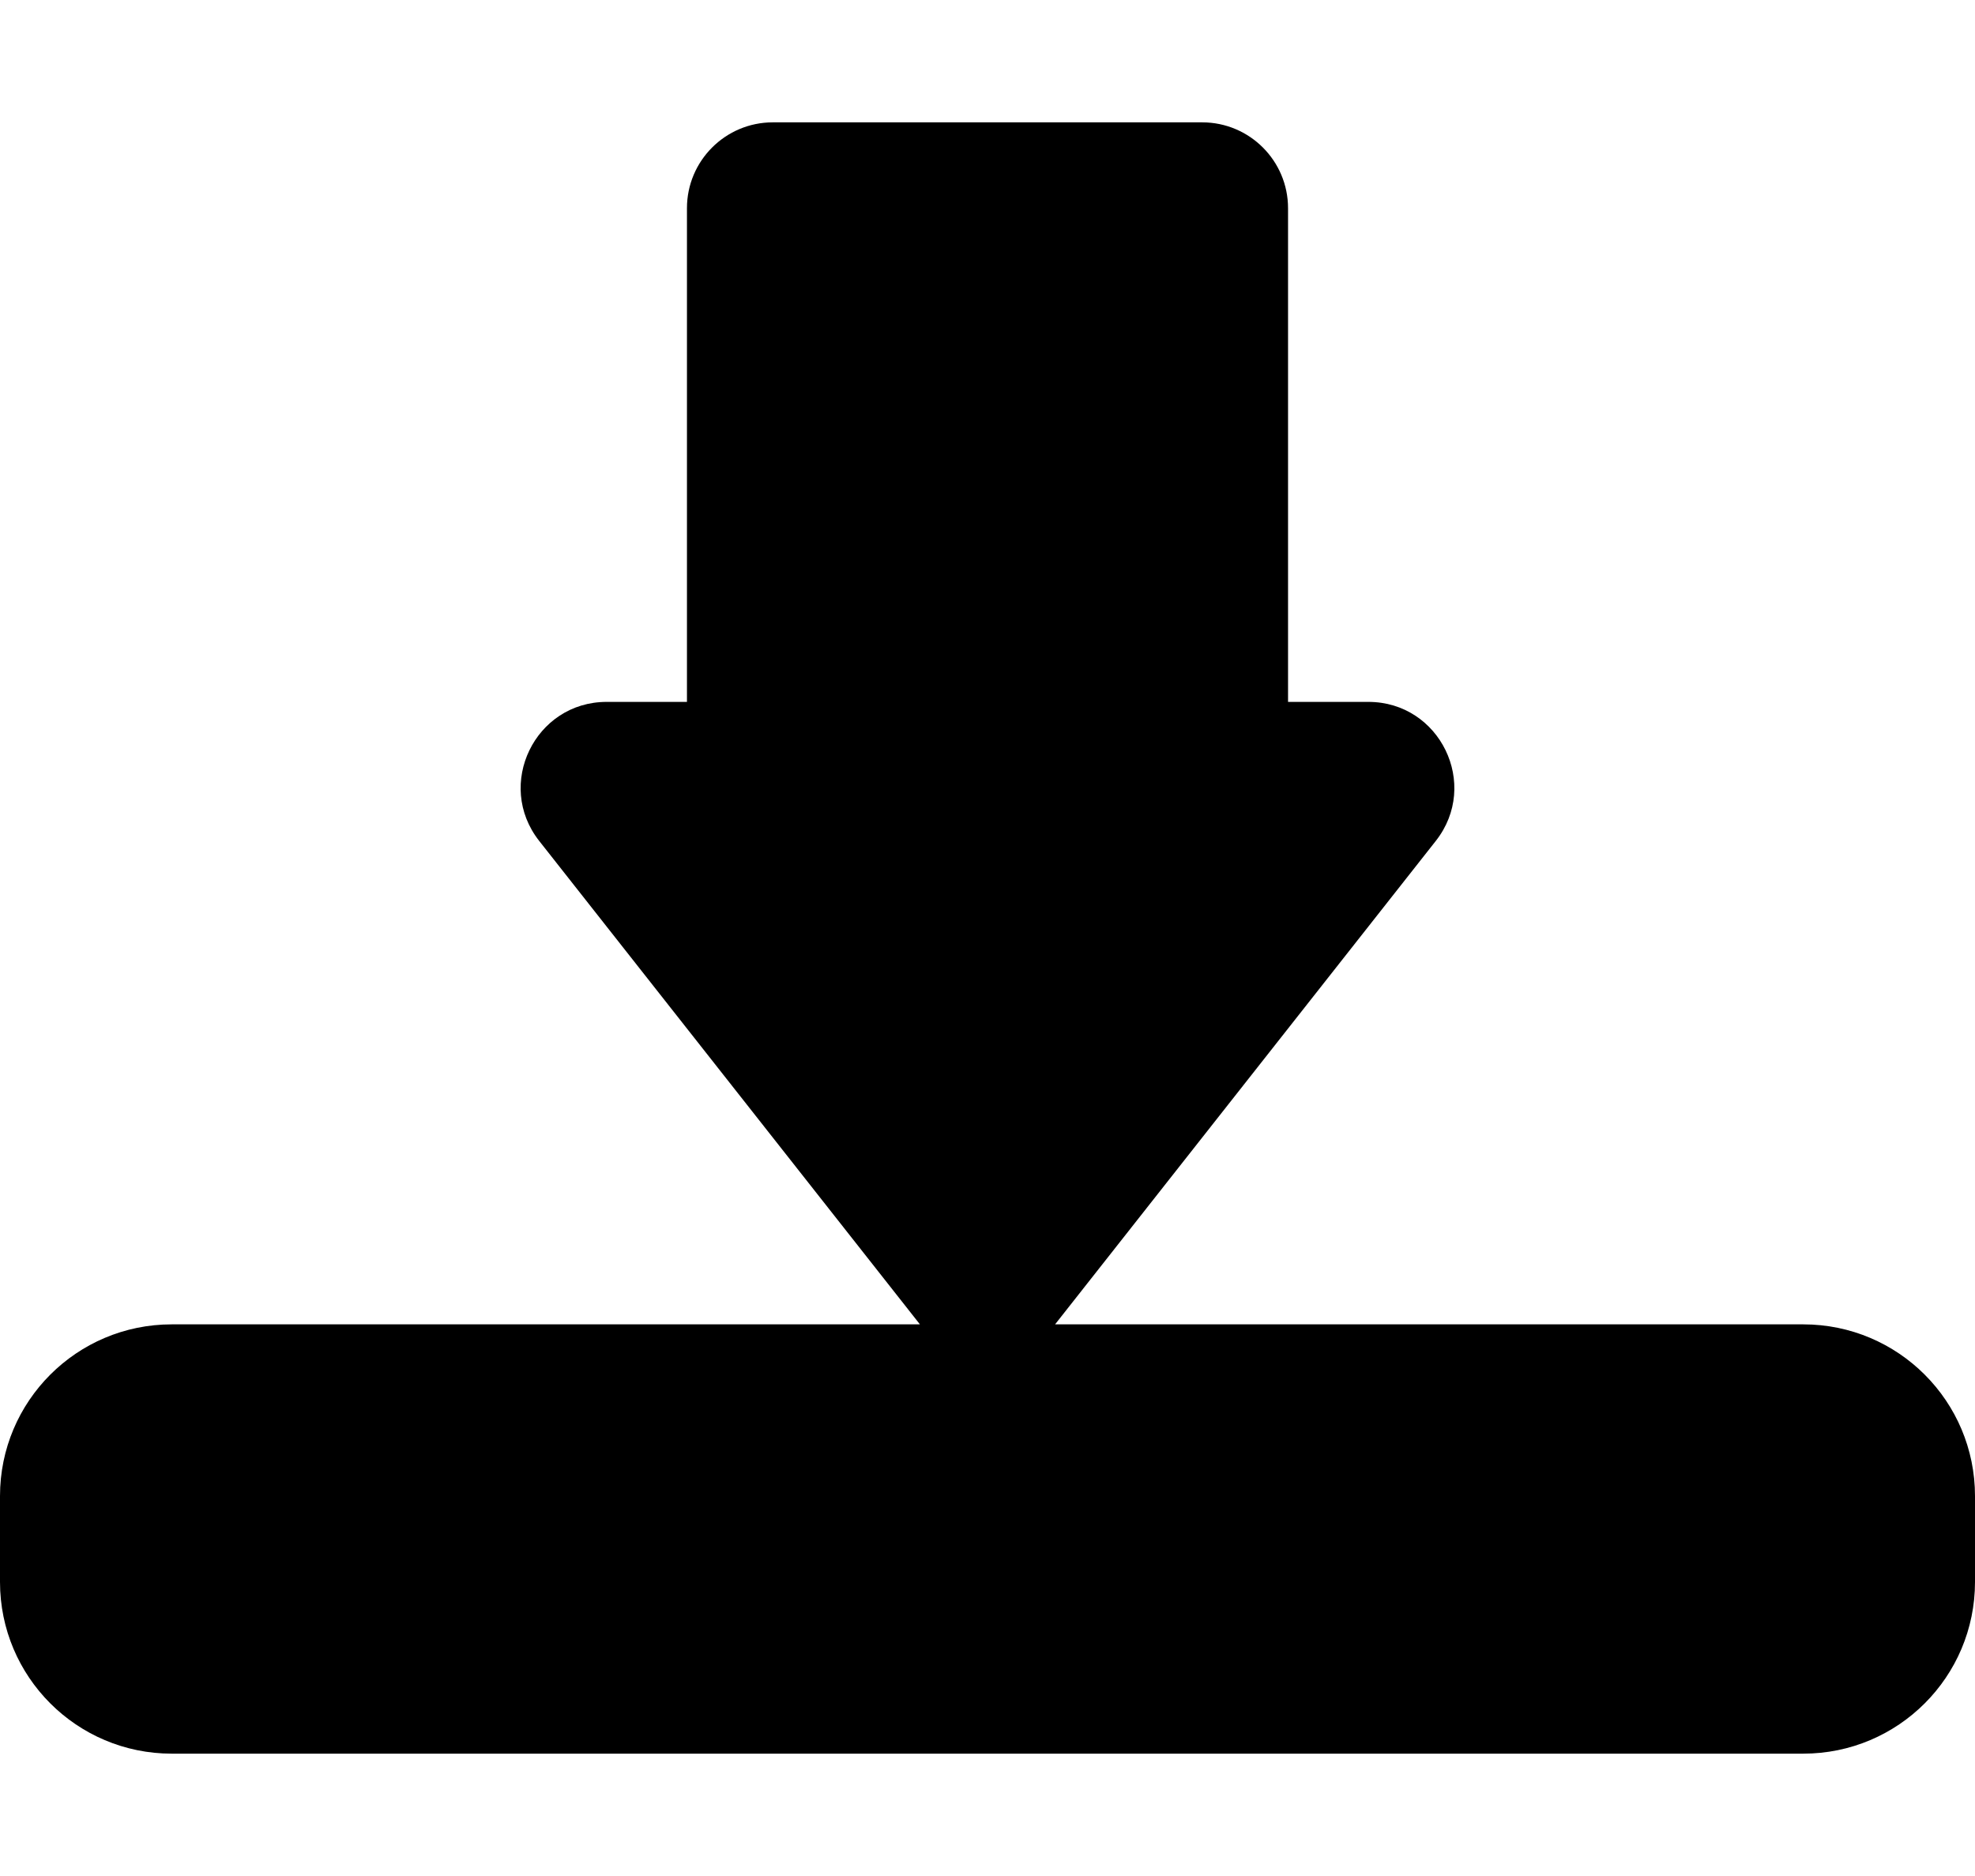 <svg width="20" height="19" viewBox="0 0 23 19" fill="black" xmlns="http://www.w3.org/2000/svg"><path d="M8 1C8 0.448 8.448 0 9 0H14C14.552 0 15 0.448 15 1V6.75H15.935C16.77 6.75 17.237 7.713 16.721 8.369L12.287 14H21C22.105 14 23 14.895 23 16V17C23 18.105 22.105 19 21 19H2C0.895 19 0 18.105 0 17V16C0 14.895 0.895 14 2 14H10.713L6.279 8.369C5.763 7.713 6.23 6.75 7.065 6.75H8V1Z" /></svg>